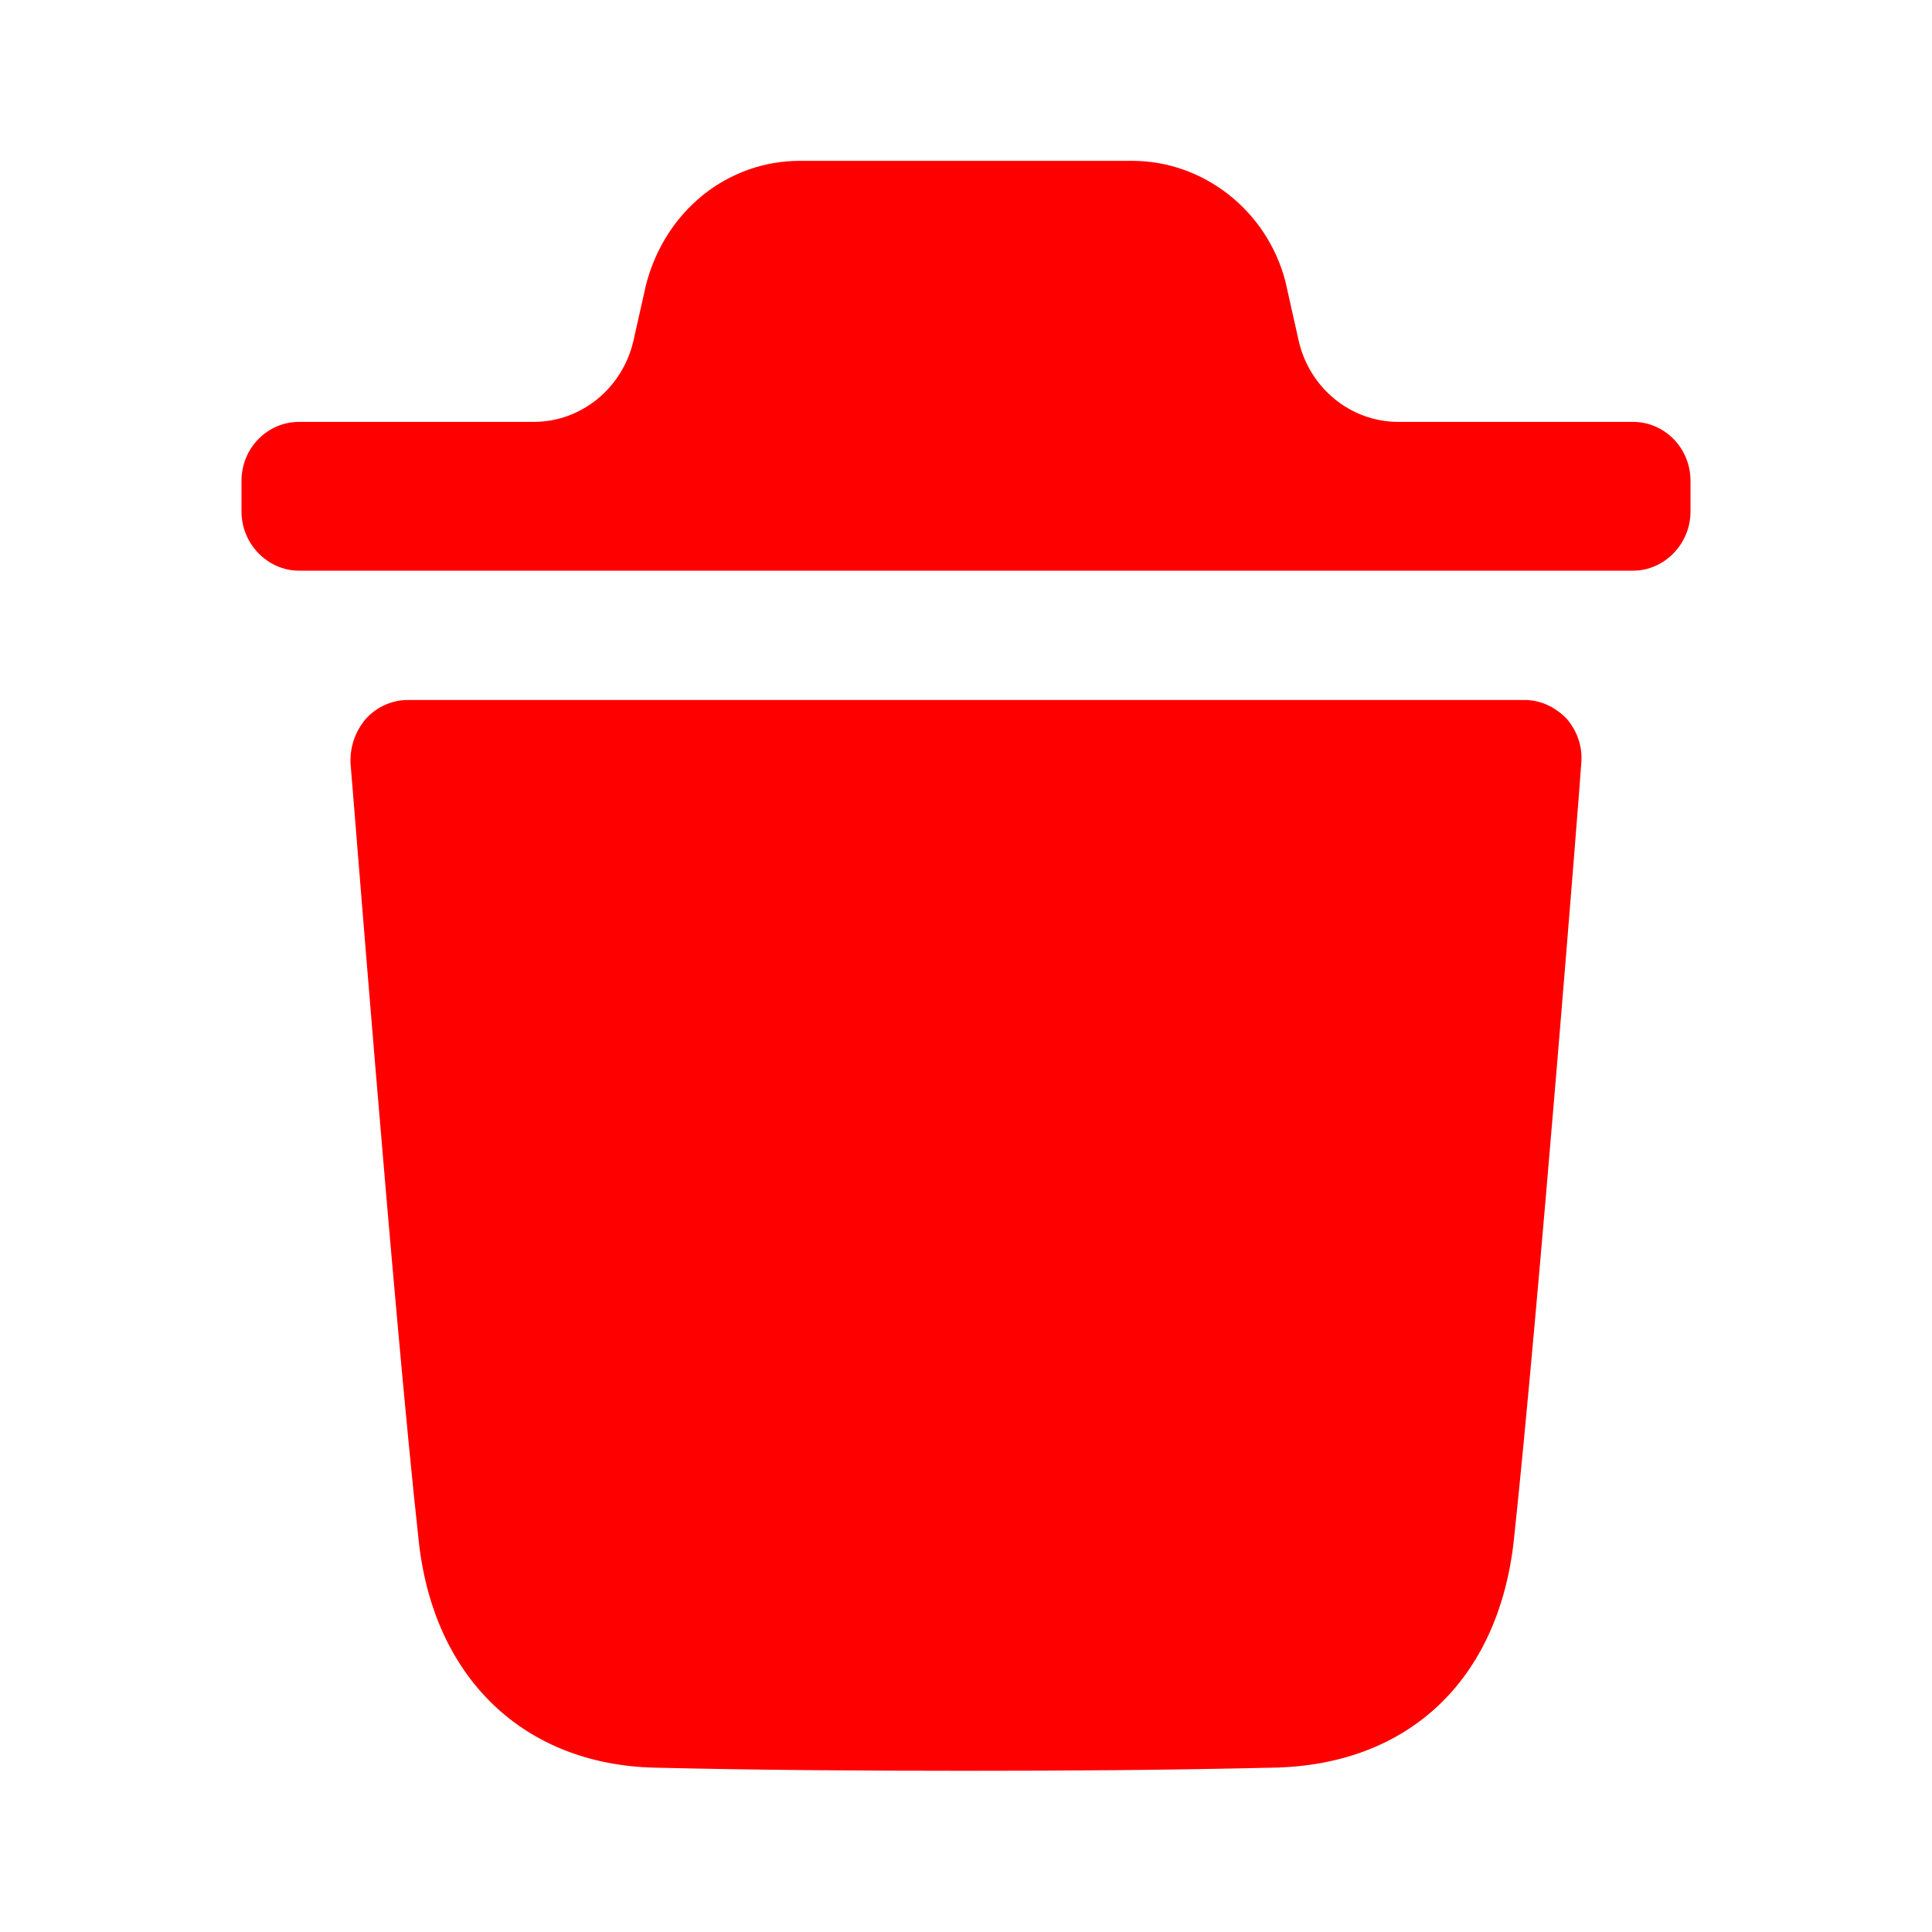 <svg width="16" height="16" viewBox="0 0 16 16" fill="none" xmlns="http://www.w3.org/2000/svg">
<path d="M12.626 5.797C12.759 5.797 12.88 5.855 12.975 5.953C13.064 6.057 13.108 6.187 13.095 6.325C13.095 6.37 12.74 10.863 12.537 12.755C12.41 13.915 11.662 14.62 10.54 14.639C9.677 14.659 8.833 14.665 8.003 14.665C7.121 14.665 6.258 14.659 5.421 14.639C4.337 14.613 3.588 13.896 3.467 12.755C3.258 10.857 2.91 6.37 2.903 6.325C2.897 6.187 2.941 6.057 3.03 5.953C3.118 5.855 3.245 5.797 3.379 5.797H12.626ZM9.376 1.332C9.966 1.332 10.492 1.743 10.645 2.33L10.754 2.817C10.842 3.213 11.185 3.494 11.581 3.494H13.525C13.784 3.494 14 3.709 14 3.983V4.237C14 4.504 13.784 4.726 13.525 4.726H2.476C2.216 4.726 2 4.504 2 4.237V3.983C2 3.709 2.216 3.494 2.476 3.494H4.42C4.815 3.494 5.158 3.213 5.247 2.817L5.349 2.363C5.507 1.743 6.028 1.332 6.624 1.332H9.376Z" fill="#FF0000"/>
</svg>

